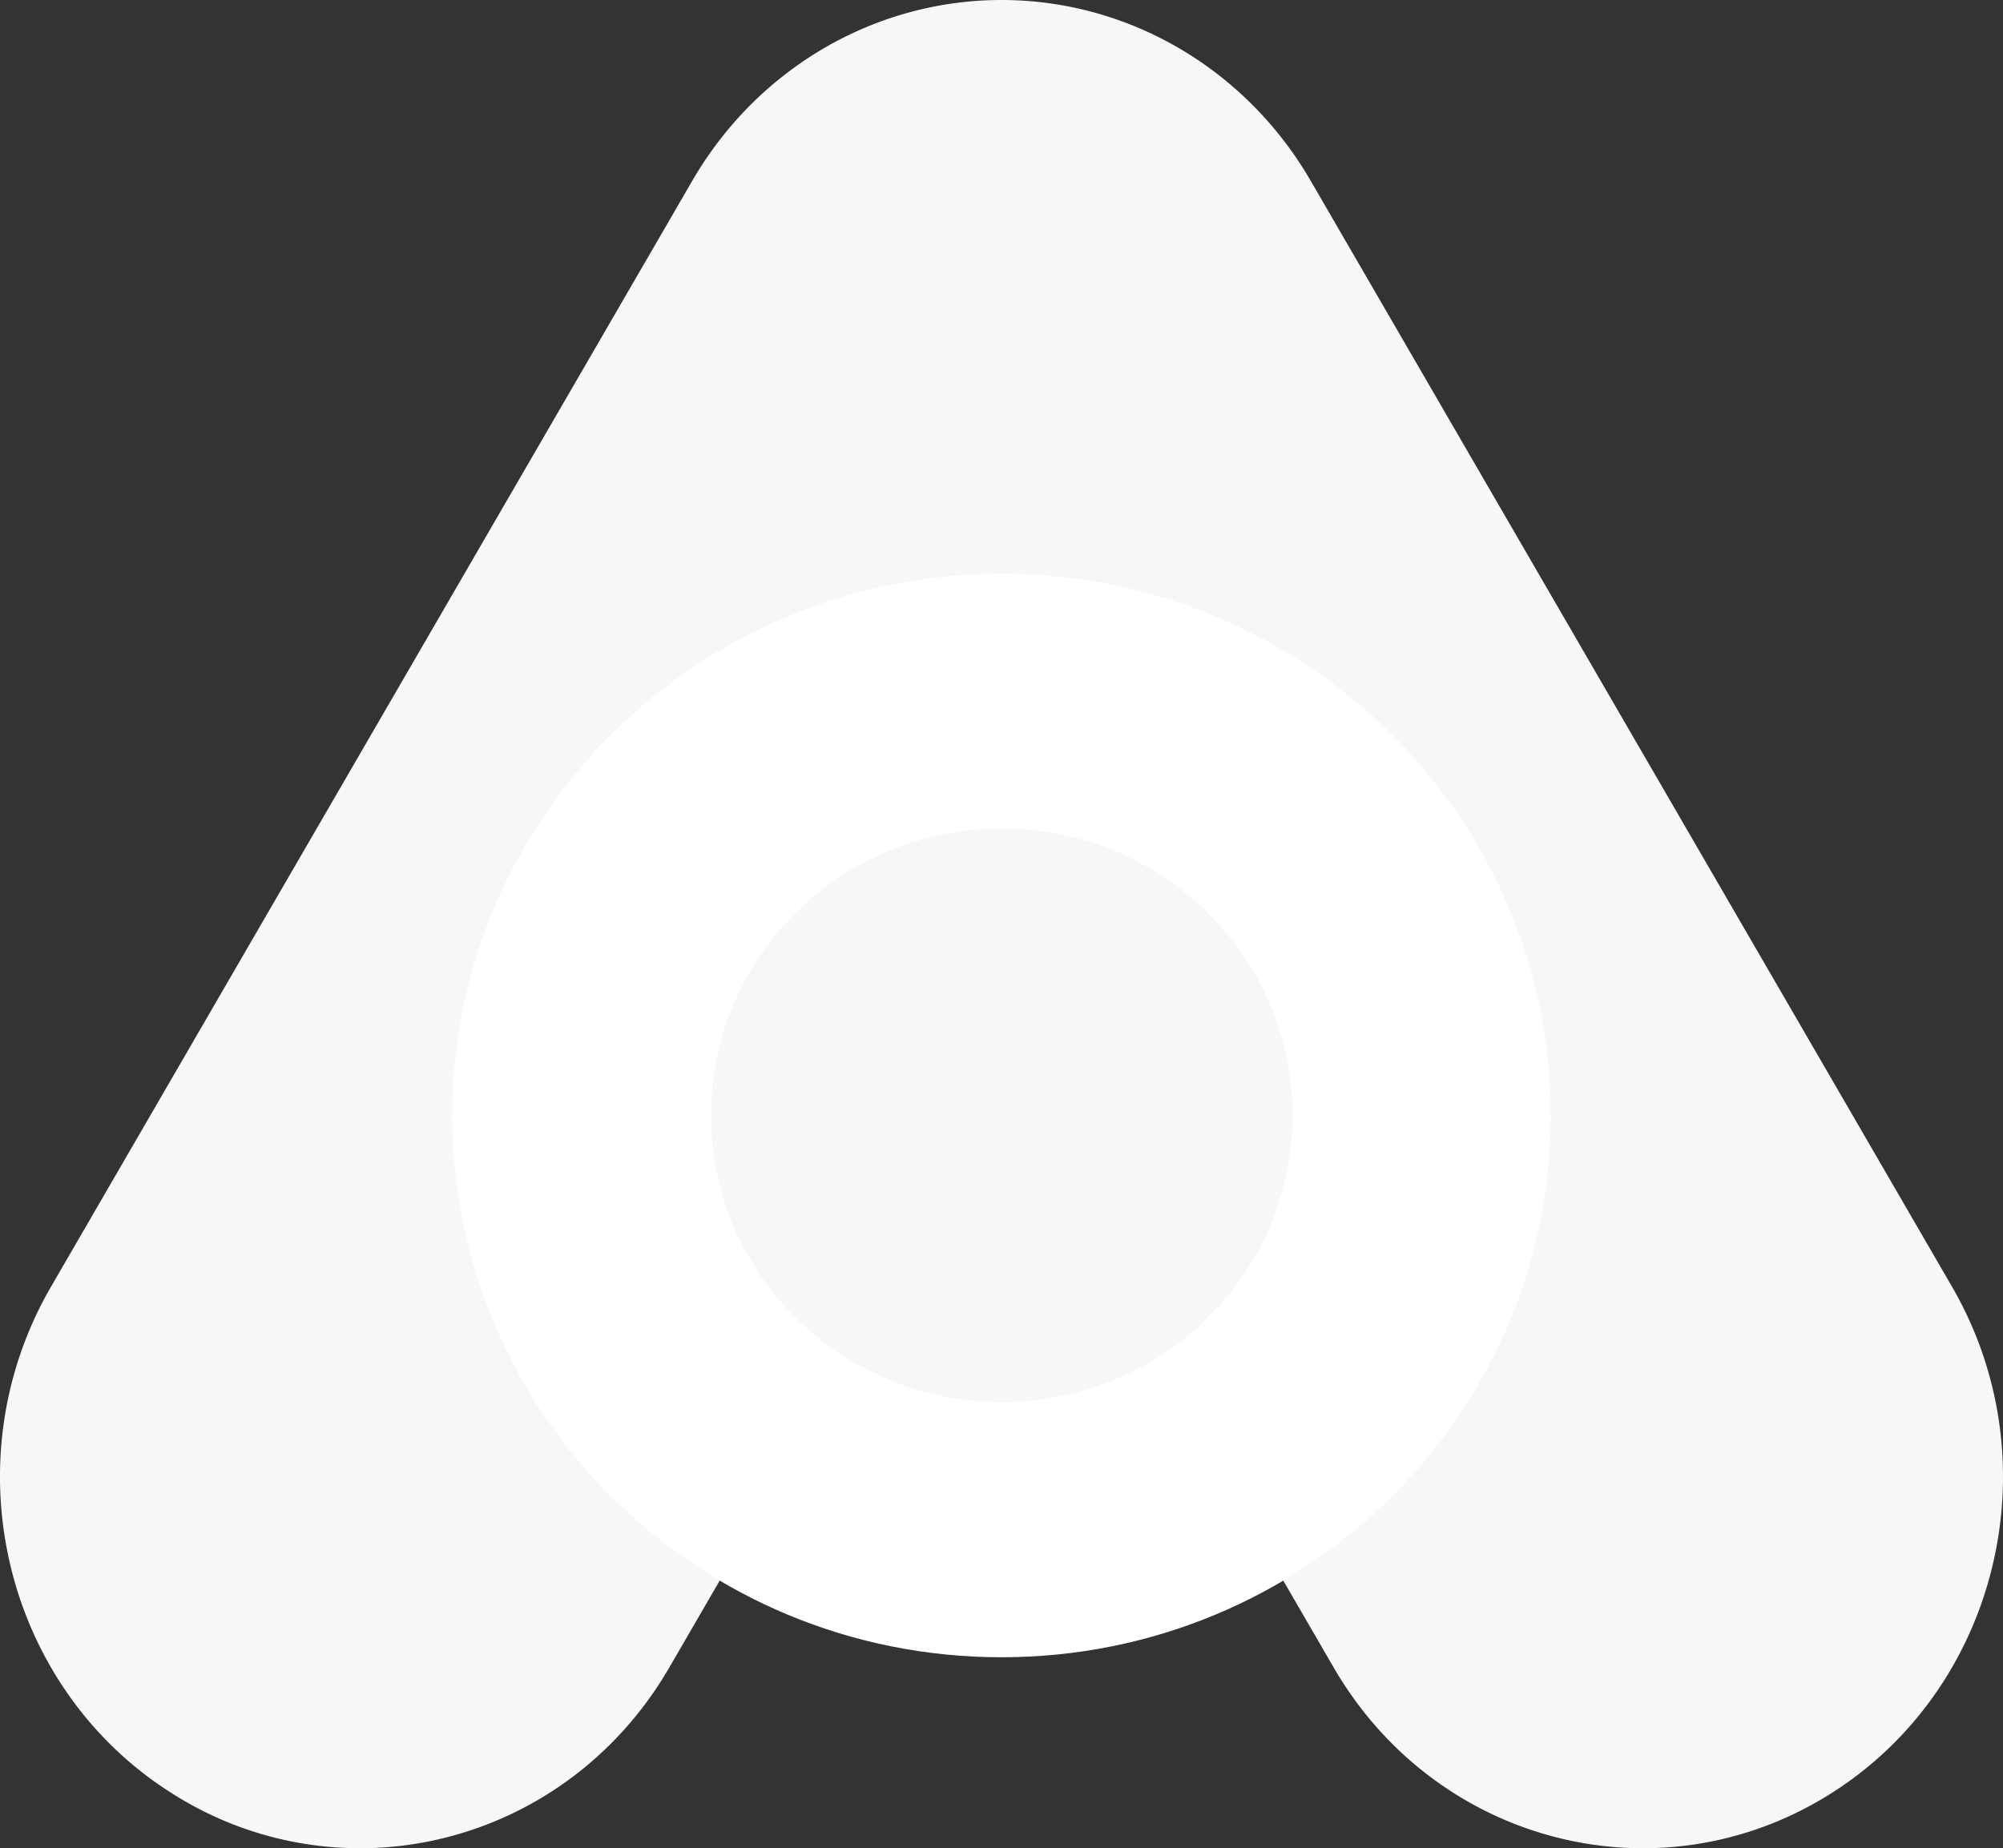 <svg id="Layer_1" data-name="Layer 1" xmlns="http://www.w3.org/2000/svg" viewBox="0 0 1285.96 1186.87"><rect x="0" y="0" width="1285.96" height="1186.87" fill="#333333" stroke="none"/><defs><style>.cls-1{fill:#f7f7f7;}.cls-1,.cls-2{fill-rule:evenodd;}.cls-2{fill:#fff;}</style></defs><path class="cls-1" d="M231,1186.84A224.6,224.6,0,0,1,112.67,1153C3,1085.51-32.75,939.18,32.8,826.17L444.48,116.05C486.23,44.07,561.6,0,643,0S799.71,44.07,841.46,116.05l411.72,710.12c65.51,113,29.76,259.34-79.87,326.87s-251.59,30.71-317.11-82.33L643,703,429.74,1070.71c-43.28,74.72-120,116.13-198.7,116.13"/><path class="cls-2" d="M995.57,716.33c0-192.14-157.86-347.88-352.6-347.88S290.36,524.19,290.36,716.33,448.22,1064.2,643,1064.2s352.6-155.74,352.6-347.87"/><path class="cls-1" d="M829.82,716.16C829.82,614.44,746.25,532,643.15,532S456.48,614.44,456.48,716.16s83.57,184.17,186.67,184.17,186.67-82.45,186.67-184.17"/></svg>
